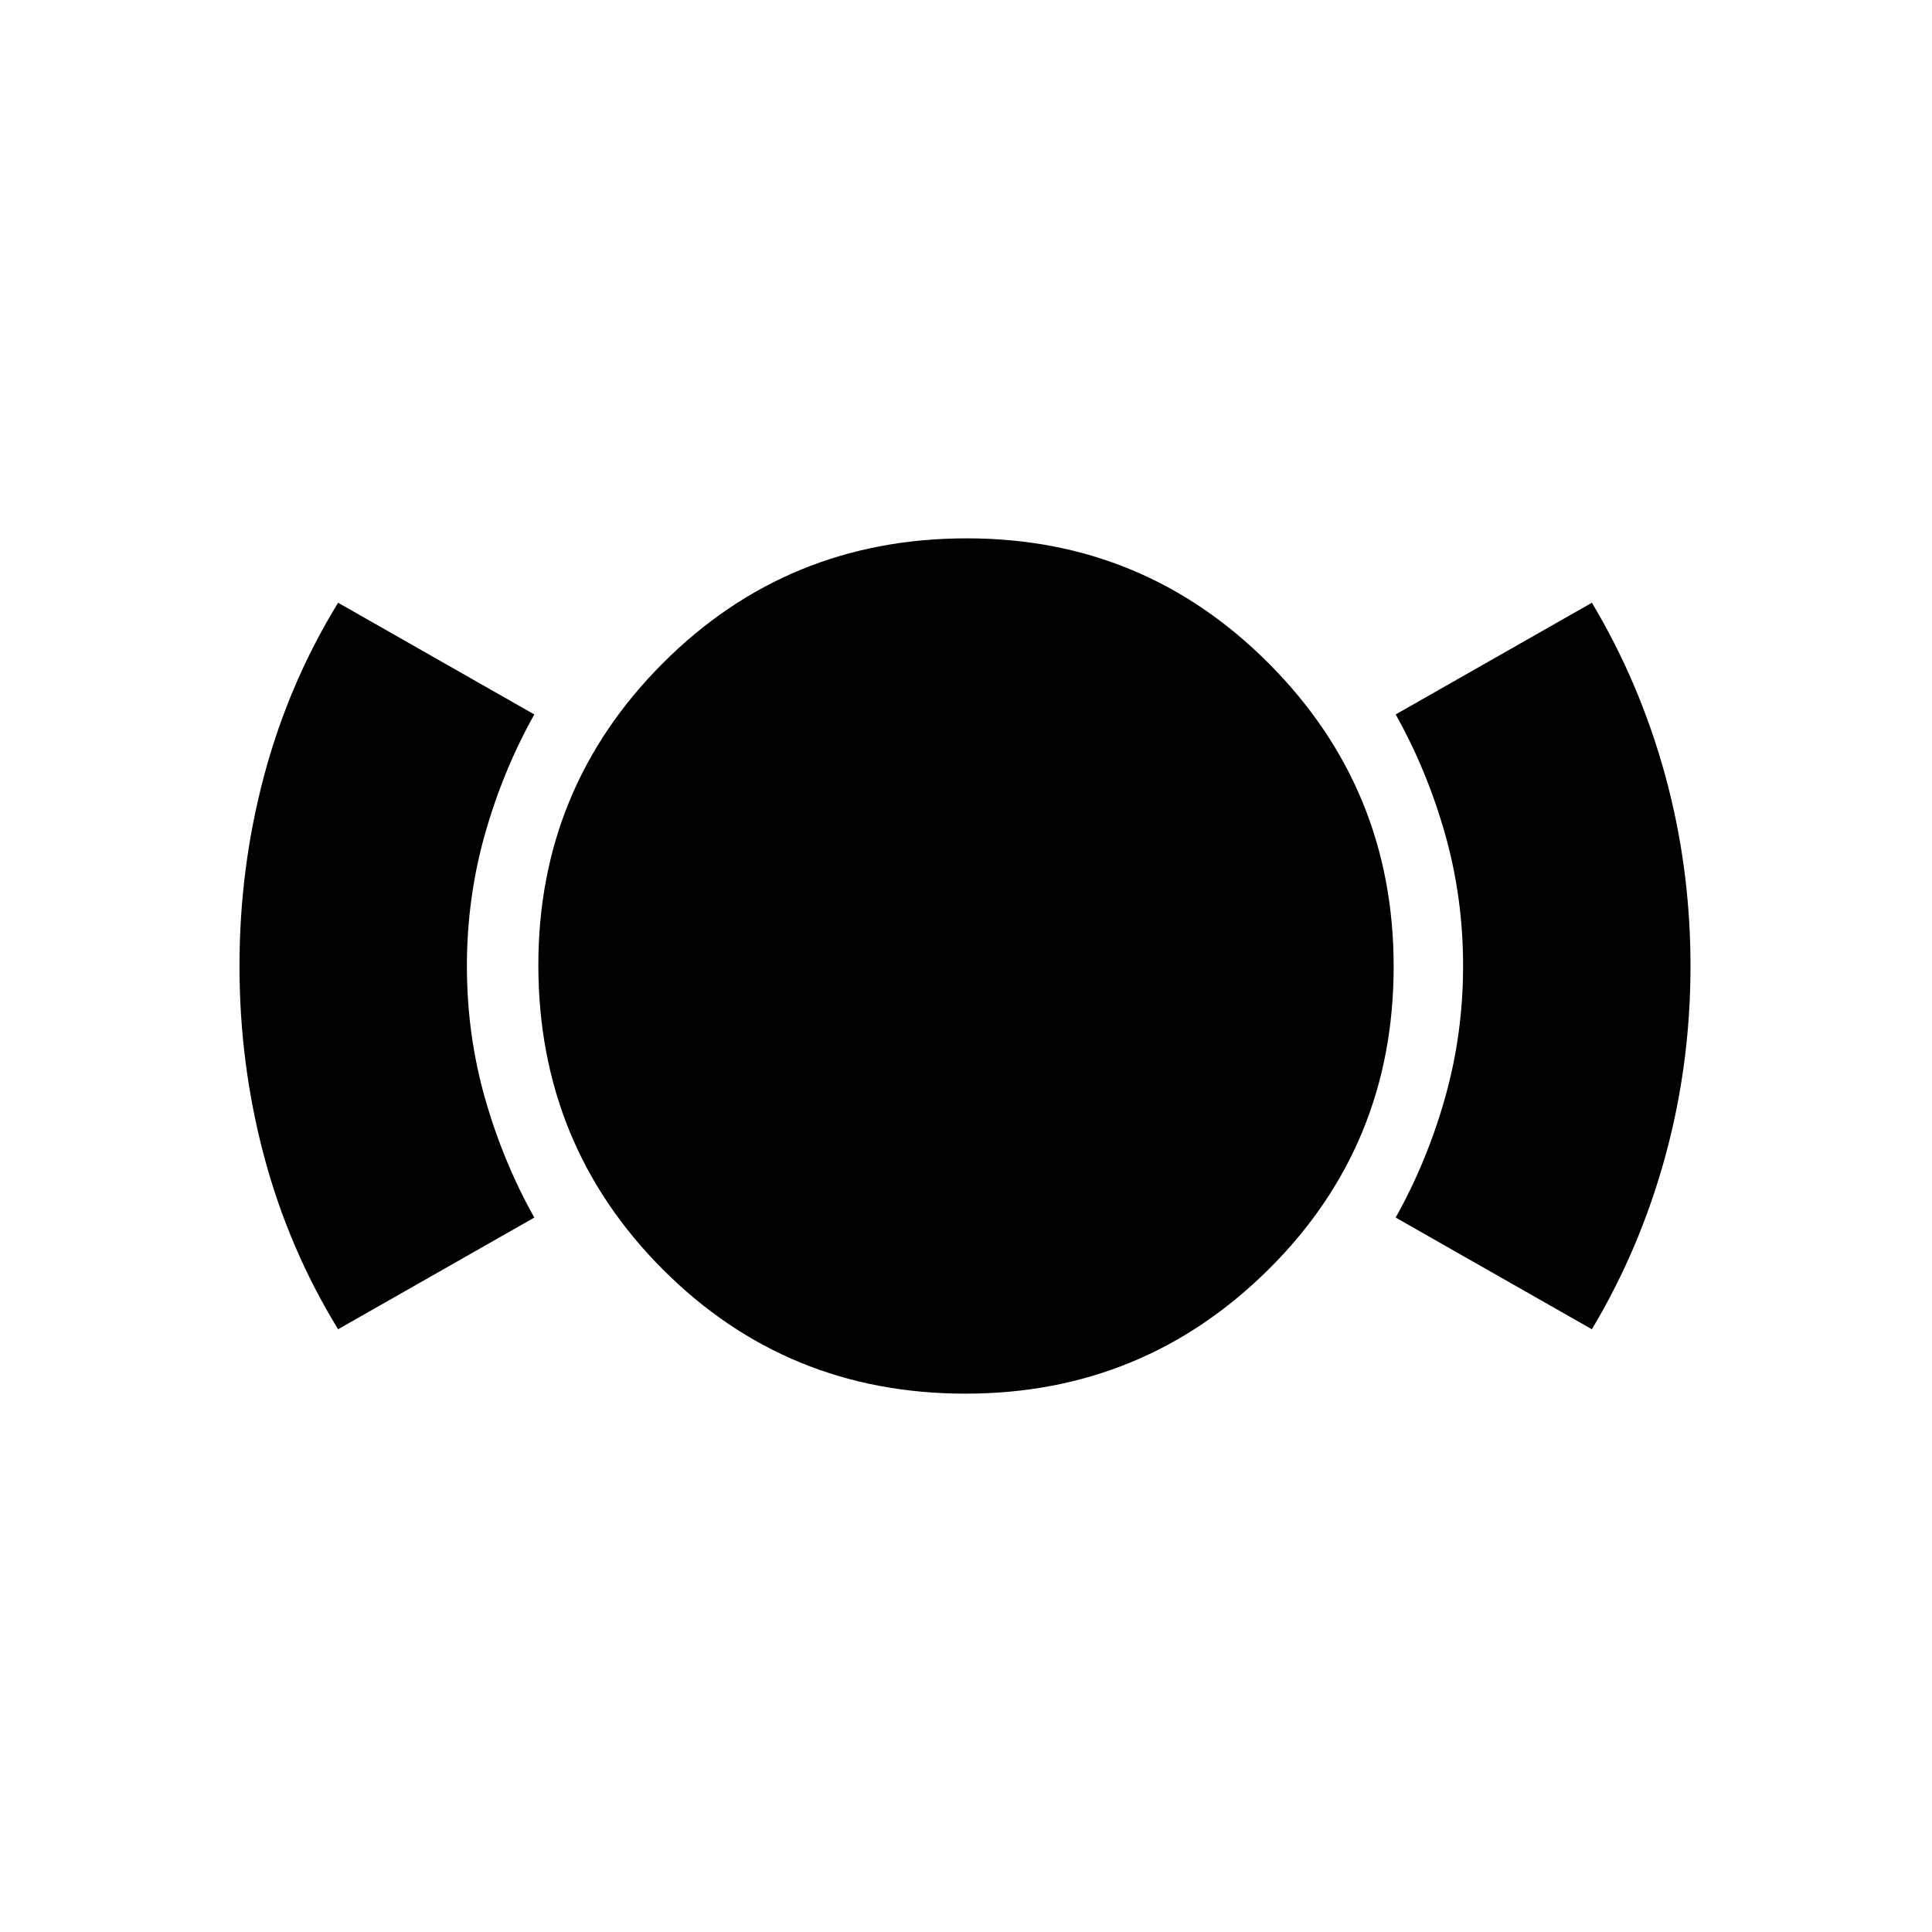 <svg xmlns="http://www.w3.org/2000/svg" height="20" viewBox="0 -960 960 960" width="20"><path d="M479.746-267.5q-88.906 0-150.576-61.916-61.67-61.915-61.67-151.053 0-88.076 61.916-150.053Q391.331-692.5 480.469-692.5q88.076 0 150.053 62.23Q692.5-568.039 692.5-479.746q0 88.906-62.23 150.576-62.231 61.67-150.524 61.67ZM168-299.5q-24.521-40-36.76-85.875Q119-431.25 119-480t12.24-94.625Q143.479-620.5 168-660.5l97.5 55.5q-15.527 27.702-24.514 59.426Q232-513.851 232-479.893q0 33.957 8.986 65.587 8.987 31.63 24.514 59.306L168-299.5Zm623 0L693.5-355q15.527-27.702 24.514-59.426Q727-446.149 727-480.107q0-33.957-8.986-65.587-8.987-31.63-24.514-59.306l97.5-55.5q23.917 40 36.458 85.875Q840-528.75 840-480t-12.542 94.625Q814.917-339.5 791-299.5Z"/></svg>